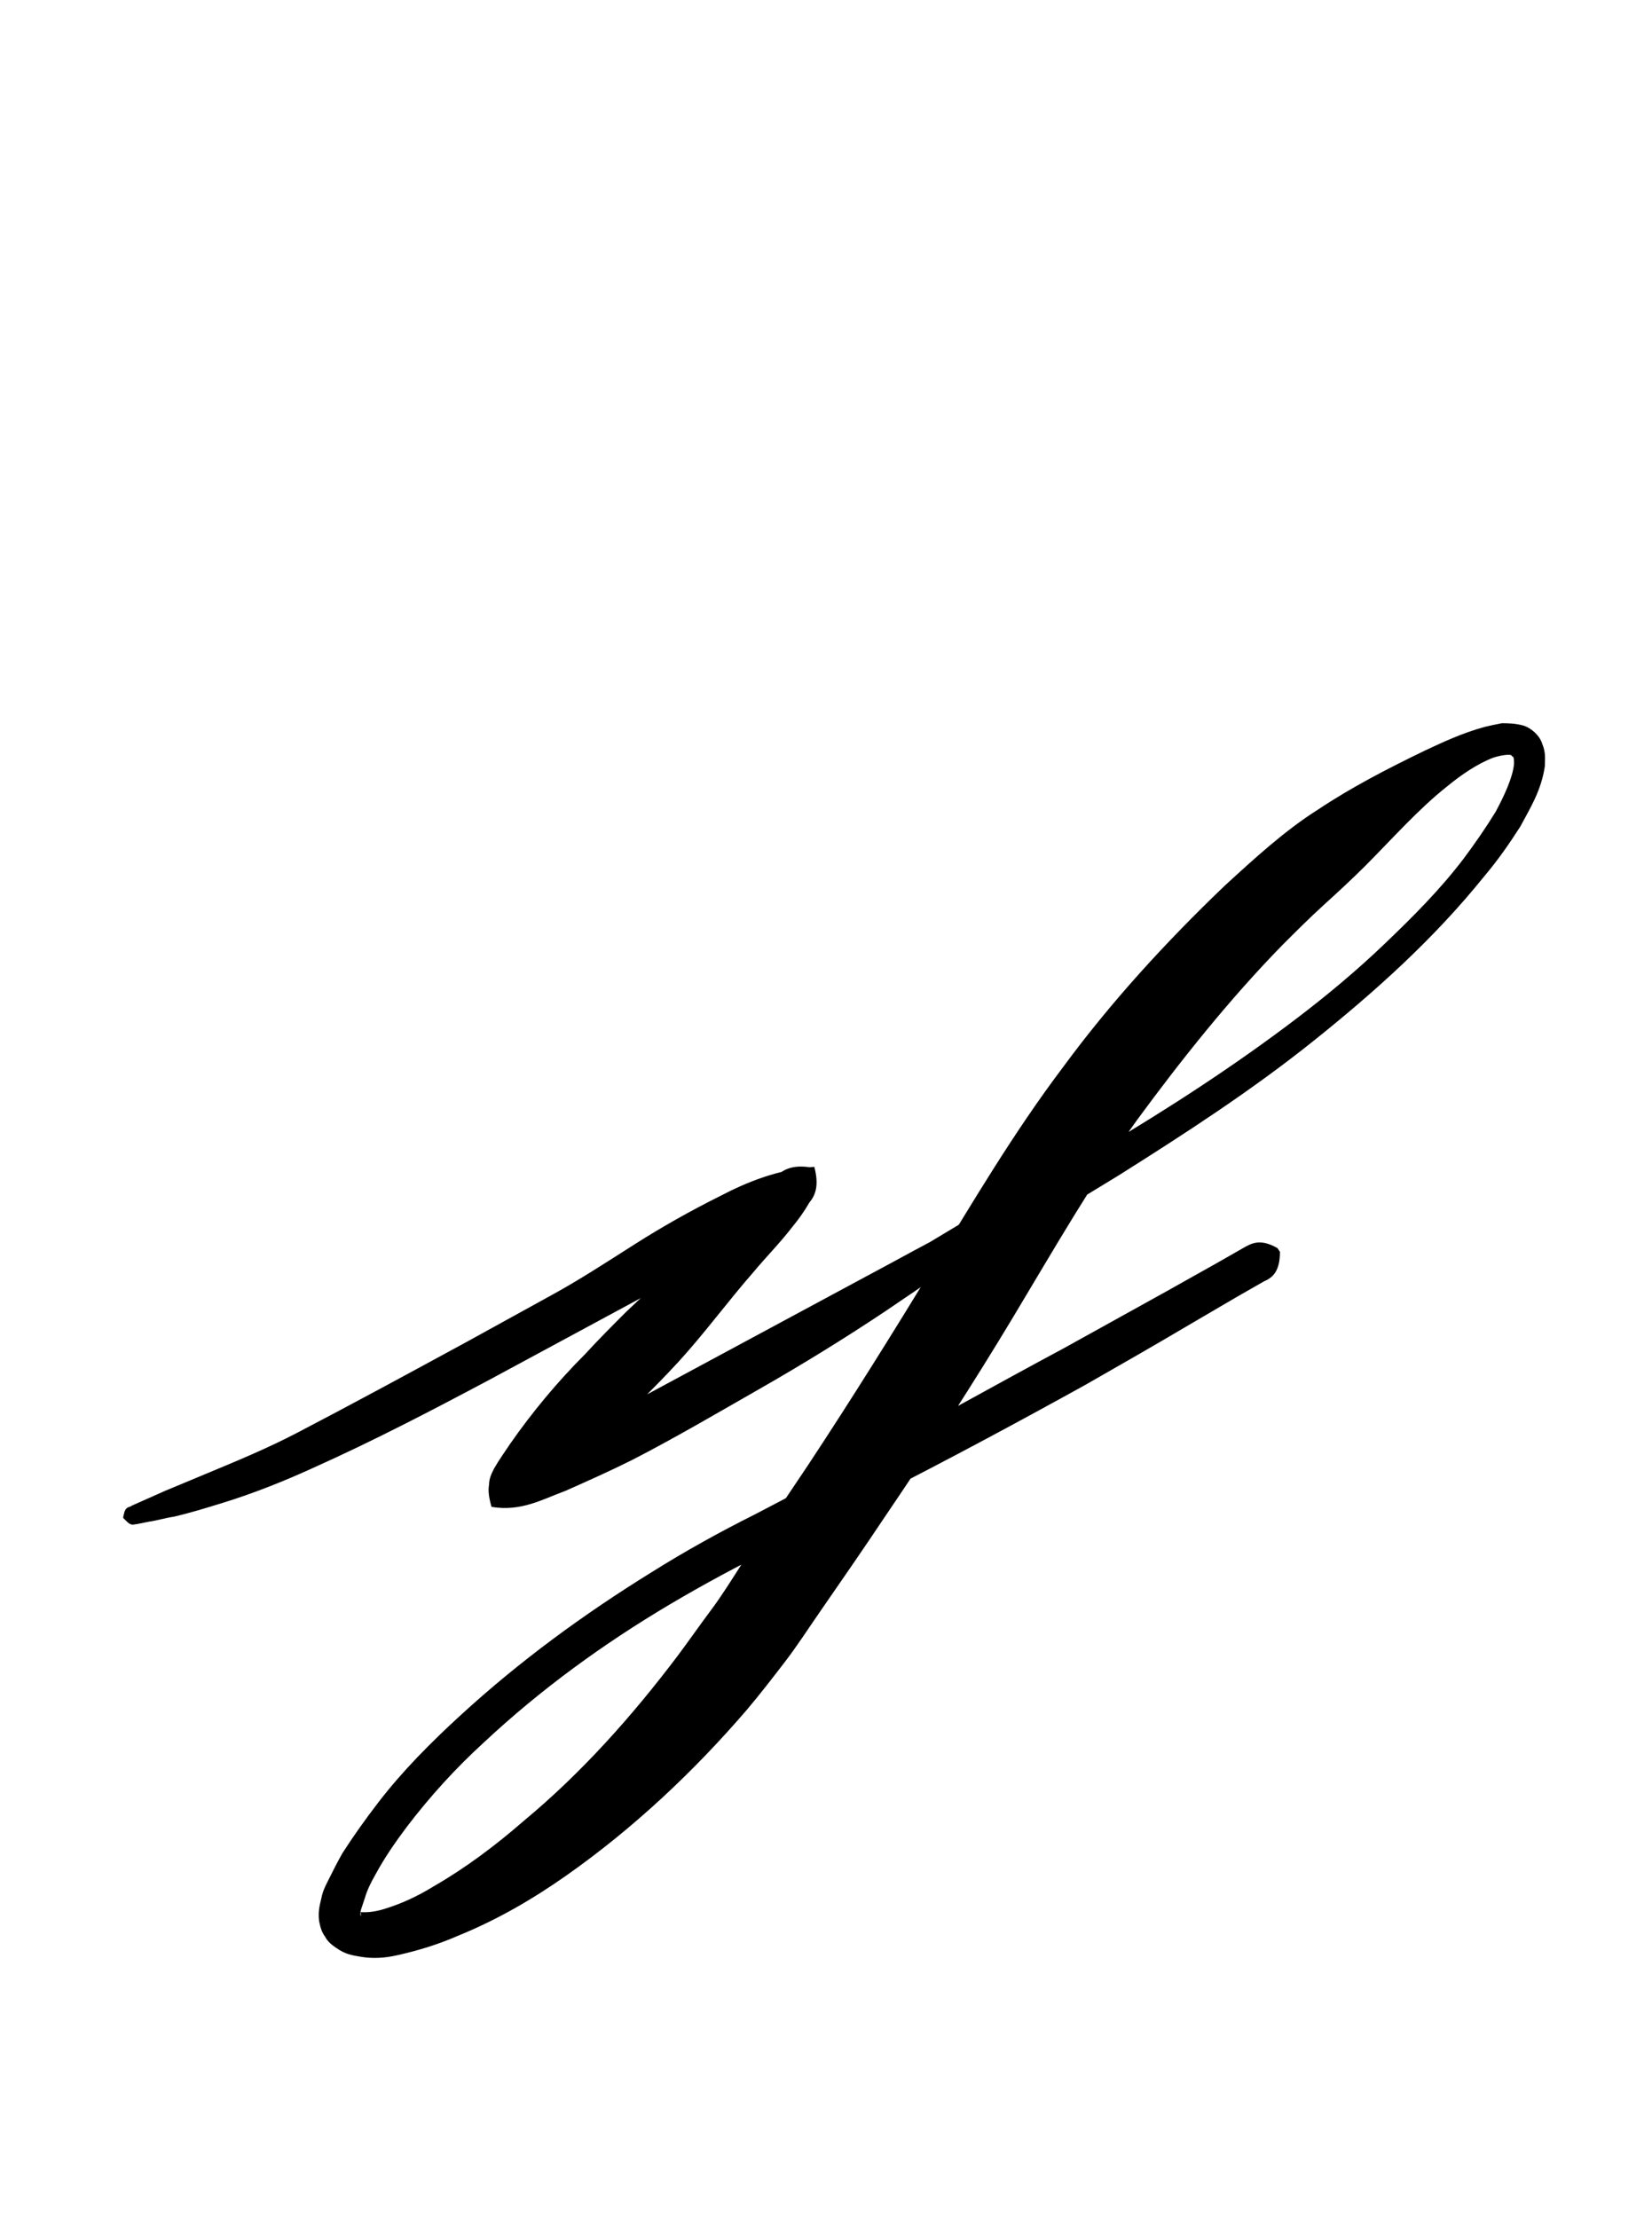 <?xml version="1.0" encoding="utf-8"?>
<!-- Generator: Adobe Illustrator 22.1.0, SVG Export Plug-In . SVG Version: 6.00 Build 0)  -->
<svg version="1.1" xmlns="http://www.w3.org/2000/svg" xmlns:xlink="http://www.w3.org/1999/xlink" x="0px" y="0px"
	 viewBox="0 0 134.1 180" style="enable-background:new 0 0 134.1 180;" xml:space="preserve">
<style type="text/css">
	.st0{display:none;}
	.st1{display:inline;fill:#FF0000;}
	.st2{fill:none;}
</style>
<g id="bg" class="st0">
	<polygon class="st1" points="129.7,0 128.2,0 126.7,0 126.2,0 125.2,0 123.8,0 123.2,0 122.3,0 121.8,0 121.4,0 120.8,0 120.8,0 
		120.4,0 119.6,0 119.3,0 118.8,0 118.8,0 117.8,0 117.3,0 117.3,0 117.1,0 116.9,0 116.4,0 115.9,0 115.8,0 115.5,0 115.4,0 
		115.3,0 115.2,0 114.9,0 114.4,0 114.3,0 114,0 113.7,0 113.5,0 113.4,0 113,0 112.9,0 112.9,0 112.6,0 112.4,0 112.2,0 111.9,0 
		111.7,0 111.4,0 111.4,0 111.2,0 111.1,0 111,0 110.9,0 110.7,0 110.5,0 109.9,0 109.9,0 109.9,0 109.7,0 109.5,0 109.5,0 109.4,0 
		109.3,0 109.2,0 109.1,0 108.7,0 108.5,0 108.5,0 108.4,0 108.1,0 108.1,0 108,0 108,0 107.9,0 107.8,0 107.6,0 107.5,0 107.5,0 
		107.3,0 107,0 106.9,0 106.8,0 106.8,0 106.6,0 106.5,0 106.4,0 106.3,0 106.2,0 106.1,0 106.1,0 106,0 105.8,0 105.5,0 105.5,0 
		105.2,0 105.1,0 105,0 105,0 104.8,0 104.8,0 104.6,0 104.6,0 104.5,0 104.3,0 104.3,0 104.2,0 104.1,0 104,0 104,0 103.8,0 
		103.7,0 103.7,0 103.5,0 103.5,0 103.3,0 103.3,0 103.2,0 103.1,0 103,0 102.8,0 102.8,0 102.6,0 102.6,0 102.6,0 102.5,0 102.5,0 
		102.4,0 102.2,0 102.1,0 102.1,0 102,0 102,0 102,0 101.9,0 101.8,0 101.7,0 101.7,0 101.6,0 101.5,0 101.4,0 101.3,0 101.1,0 
		101,0 100.9,0 100.8,0 100.8,0 100.7,0 100.7,0 100.6,0 100.6,0 100.5,0 100.4,0 100.3,0 100.3,0 100.2,0 100.2,0 100.1,0 100.1,0 
		100,0 99.9,0 99.9,0 99.7,0 99.6,0 99.6,0 99.4,0 99.3,0 99.2,0 99,0 99,0 99,0 98.9,0 98.8,0 98.7,0 98.7,0 98.6,0 98.6,0 98.6,0 
		98.4,0 98.4,0 98.4,0 98.4,0 98.3,0 98.3,0 98.2,0 98.2,0 98.2,0 98.1,0 97.9,0 97.8,0 97.7,0 97.6,0 97.6,0 97.4,0 97.4,0 97.2,0 
		97.2,0 97.2,0 97.2,0 97.1,0 97.1,0 96.9,0 96.9,0 96.8,0 96.7,0 96.7,0 96.7,0 96.6,0 96.6,0 96.6,0 96.5,0 96.4,0 96.4,0 96.4,0 
		96.3,0 96.2,0 96.1,0 96.1,0 95.9,0 95.9,0 95.8,0 95.8,0 95.8,0 95.8,0 95.7,0 95.6,0 95.5,0 95.4,0 95.4,0 95.4,0 95.3,0 95.2,0 
		95.2,0 95.2,0 95.2,0 95.1,0 95,0 94.9,0 94.9,0 94.8,0 94.8,0 94.7,0 94.7,0 94.6,0 94.6,0 94.6,0 94.5,0 94.4,0 94.3,0 94.3,0 
		94.2,0 94.2,0 94.1,0 94.1,0 94,0 94,0 94,0 93.9,0 93.9,0 93.8,0 93.7,0 93.7,0 93.7,0 93.6,0 93.5,0 93.5,0 93.4,0 93.4,0 
		93.4,0 93.2,0 93.2,0 93.2,0 93.1,0 93.1,0 93,0 92.9,0 92.9,0 92.8,0 92.8,0 92.7,0 92.7,0 92.7,0 92.6,0 92.5,0 92.5,0 92.4,0 
		92.4,0 92.3,0 92.3,0 92.3,0 92.2,0 92.2,0 92.2,0 92,0 92,0 91.9,0 91.9,0 91.7,0 91.7,0 91.7,0 91.6,0 91.6,0 91.5,0 91.5,0 
		91.5,0 91.4,0 91.3,0 91.3,0 91.2,0 91.2,0 91.2,0 91.1,0 91,0 91,0 91,0 91,0 90.9,0 90.9,0 90.8,0 90.8,0 90.8,0 90.7,0 90.7,0 
		90.5,0 90.5,0 90.5,0 90.5,0 90.4,0 90.4,0 90.3,0 90.3,0 90.2,0 90.2,0 90,0 90,0 90,0 89.9,0 89.9,0 89.8,0 89.8,0 89.8,0 
		89.8,0 89.7,0 89.7,0 89.6,0 89.6,0 89.5,0 89.5,0 89.4,0 89.4,0 89.3,0 89.3,0 89.3,0 89.3,0 89.3,0 89.2,0 89.2,0 89.2,0 89.2,0 
		89.1,0 89,0 89,0 89,0 89,0 88.9,0 88.8,0 88.8,0 88.7,0 88.7,0 88.7,0 88.6,0 88.5,0 88.5,0 88.4,0 88.4,0 88.4,0 88.3,0 88.2,0 
		88.1,0 88.1,0 88.1,0 88,0 88,0 88,0 88,0 87.9,0 87.9,0 87.8,0 87.8,0 87.8,0 87.7,0 87.7,0 87.6,0 87.5,0 87.5,0 87.5,0 87.5,0 
		87.5,0 87.5,0 87.4,0 87.4,0 87.3,0 87.3,0 87.3,0 87.3,0 87.2,0 87.2,0 87.1,0 87.1,0 87,0 87,0 87,0 86.9,0 86.9,0 86.9,0 
		86.8,0 86.7,0 86.6,0 86.6,0 86.5,0 86.4,0 86.4,0 86.3,0 86.3,0 86.3,0 86.3,0 86.2,0 86.1,0 86.1,0 86.1,0 86,0 86,0 86,0 86,0 
		85.8,0 85.8,0 85.8,0 85.8,0 85.7,0 85.7,0 85.7,0 85.6,0 85.6,0 85.6,0 85.6,0 85.6,0 85.5,0 85.5,0 85.5,0 85.4,0 85.4,0 85.4,0 
		85.3,0 85.3,0 85.2,0 85.1,0 85.1,0 85.1,0 85,0 85,0 85,0 84.9,0 84.9,0 84.9,0 84.9,0 84.8,0 84.8,0 84.6,0 84.6,0 84.5,0 
		84.5,0 84.5,0 84.5,0 84.4,0 84.3,0 84.3,0 84.3,0 84.3,0 84.3,0 84.2,0 84.1,0 84.1,0 84.1,0 84,0 84,0 83.9,0 83.9,0 83.9,0 
		83.9,0 83.8,0 83.8,0 83.8,0 83.8,0 83.7,0 83.7,0 83.7,0 83.7,0 83.6,0 83.6,0 83.6,0 83.5,0 83.5,0 83.5,0 83.4,0 83.3,0 83.3,0 
		83.3,0 83.2,0 83.1,0 83.1,0 83.1,0 83.1,0 83.1,0 83.1,0 83,0 83,0 82.9,0 82.9,0 82.8,0 82.8,0 82.8,0 82.7,0 82.7,0 82.6,0 
		82.6,0 82.6,0 82.6,0 82.5,0 82.5,0 82.5,0 82.4,0 82.4,0 82.4,0 82.3,0 82.2,0 82.2,0 82.2,0 82.1,0 82.1,0 82,0 82,0 82,0 82,0 
		81.9,0 81.9,0 81.9,0 81.9,0 81.9,0 81.8,0 81.8,0 81.8,0 81.7,0 81.6,0 81.6,0 81.6,0 81.6,0 81.5,0 81.5,0 81.5,0 81.4,0 81.4,0 
		81.4,0 81.4,0 81.3,0 81.3,0 81.3,0 81.2,0 81.2,0 81.2,0 81.1,0 81.1,0 81.1,0 81.1,0 81,0 81,0 80.9,0 80.9,0 80.8,0 80.8,0 
		80.7,0 80.7,0 80.6,0 80.6,0 80.6,0 80.6,0 80.5,0 80.5,0 80.4,0 80.4,0 80.4,0 80.3,0 80.3,0 80.2,0 80.2,0 80.2,0 80.1,0 80.1,0 
		80.1,0 80.1,0 80.1,0 80,0 80,0 79.9,0 79.9,0 79.9,0 79.9,0 79.8,0 79.8,0 79.7,0 79.7,0 79.7,0 79.6,0 79.6,0 79.6,0 79.6,0 
		79.6,0 79.5,0 79.5,0 79.5,0 79.5,0 79.4,0 79.4,0 79.4,0 79.4,0 79.3,0 79.2,0 79.2,0 79.2,0 79.1,0 79.1,0 79,0 79,0 79,0 
		78.9,0 78.9,0 78.9,0 78.7,0 78.7,0 78.7,0 78.7,0 78.6,0 78.6,0 78.6,0 78.6,0 78.5,0 78.4,0 78.4,0 78.4,0 78.4,0 78.4,0 78.3,0 
		78.3,0 78.3,0 78.2,0 78.2,0 78.2,0 78.2,0 78.2,0 78.1,0 78.1,0 78.1,0 78.1,0 78,0 77.9,0 77.9,0 77.9,0 77.9,0 77.8,0 77.8,0 
		77.8,0 77.7,0 77.7,0 77.7,0 77.7,0 77.7,0 77.6,0 77.6,0 77.6,0 77.5,0 77.5,0 77.5,0 77.5,0 77.4,0 77.2,0 77.2,0 77.2,0 77.2,0 
		77.1,0 77.1,0 77.1,0 77.1,0 77,0 77,0 77,0 76.9,0 76.9,0 76.9,0 76.9,0 76.8,0 76.8,0 76.7,0 76.7,0 76.7,0 76.6,0 76.6,0 
		76.6,0 76.6,0 76.6,0 76.5,0 76.5,0 76.5,0 76.4,0 76.4,0 76.4,0 76.4,0 76.4,0 76.4,0 76.3,0 76.3,0 76.3,0 76.2,0 76.2,0 76.2,0 
		76.1,0 76.1,0 76.1,0 76.1,0 76,0 76,0 76,0 75.9,0 75.9,0 75.9,0 75.9,0 75.8,0 75.8,0 75.8,0 75.7,0 75.7,0 75.7,0 75.6,0 
		75.6,0 75.5,0 75.4,0 75.4,0 75.4,0 75.3,0 75.3,0 75.3,0 75.2,0 75.2,0 75.2,0 75.2,0 75.2,0 75.1,0 75.1,0 75.1,0 75,0 75,0 
		75,0 74.9,0 74.9,0 74.9,0 74.8,0 74.8,0 74.8,0 74.7,0 74.7,0 74.7,0 74.7,0 74.7,0 74.6,0 74.6,0 74.6,0 74.6,0 74.5,0 74.5,0 
		74.5,0 74.4,0 74.4,0 74.4,0 74.3,0 74.3,0 74.3,0 74.2,0 74.2,0 74.2,0 74.2,0 74.1,0 74.1,0 74.1,0 74.1,0 74,0 74,0 74,0 
		73.9,0 73.9,0 73.8,0 73.7,0 73.7,0 73.7,0 73.7,0 73.7,0 73.6,0 73.6,0 73.6,0 73.5,0 73.5,0 73.5,0 73.4,0 73.4,0 73.4,0 73.4,0 
		73.3,0 73.3,0 73.3,0 73.2,0 73.2,0 73.1,0 73.1,0 73.1,0 73,0 73,0 73,0 73,0 73,0 72.9,0 72.8,0 72.8,0 72.8,0 72.8,0 72.8,0 
		72.7,0 72.7,0 72.7,0 72.7,0 72.6,0 72.6,0 72.6,0 72.6,0 72.5,0 72.5,0 72.5,0 72.4,0 72.4,0 72.3,0 72.3,0 72.3,0 72.2,0 72.2,0 
		72.2,0 72.2,0 72.2,0 72.2,0 72.1,0 72.1,0 72.1,0 72,0 72,0 72,0 71.9,0 71.8,0 71.8,0 71.8,0 71.8,0 71.7,0 71.7,0 71.7,0 
		71.6,0 71.6,0 71.6,0 71.6,0 71.6,0 71.6,0 71.5,0 71.5,0 71.5,0 71.4,0 71.3,0 71.3,0 71.3,0 71.3,0 71.2,0 71.2,0 71.2,0 71.1,0 
		71.1,0 71.1,0 71,0 71,0 71,0 71,0 71,0 71,0 70.9,0 70.9,0 70.8,0 70.8,0 70.8,0 70.8,0 70.7,0 70.7,0 70.7,0 70.7,0 70.6,0 
		70.5,0 70.5,0 70.5,0 70.5,0 70.5,0 70.5,0 70.4,0 70.4,0 70.4,0 70.4,0 70.3,0 70.3,0 70.3,0 70.3,0 70.3,0 70.2,0 70.2,0 70.2,0 
		70.2,0 70.1,0 70.1,0 70,0 70,0 69.9,0 69.9,0 69.9,0 69.9,0 69.8,0 69.8,0 69.8,0 69.8,0 69.8,0 69.7,0 69.7,0 69.7,0 69.6,0 
		69.6,0 69.5,0 69.5,0 69.4,0 69.4,0 69.4,0 69.3,0 69.3,0 69.3,0 69.2,0 69.2,0 69.2,0 69.2,0 69.2,0 69.2,0 69.1,0 69.1,0 69,0 
		69,0 69,0 69,0 69,0 68.9,0 68.9,0 68.9,0 68.8,0 68.8,0 68.8,0 68.8,0 68.7,0 68.7,0 68.7,0 68.7,0 68.6,0 68.6,0 68.6,0 68.6,0 
		68.6,0 68.5,0 68.5,0 68.5,0 68.4,0 68.4,0 68.4,0 68.4,0 68.3,0 68.3,0 68.3,0 68.2,0 68.2,0 68.2,0 68.1,0 68.1,0 68.1,0 68,0 
		68,0 67.9,0 67.9,0 67.8,0 67.8,0 67.8,0 67.8,0 67.8,0 67.7,0 67.7,0 67.6,0 67.6,0 67.5,0 67.5,0 67.5,0 67.5,0 67.4,0 67.4,0 
		67.4,0 67.4,0 67.3,0 67.3,0 67.3,0 67.3,0 67.2,0 67.2,0 67.2,0 67.2,0 67.1,0 67.1,0 67.1,0 67,0 67,0 67,0 67,0 66.9,0 66.9,0 
		66.9,0 66.9,0 66.9,0 66.8,0 66.8,0 66.8,0 66.8,0 66.7,0 66.7,0 66.7,0 66.7,0 66.6,0 66.6,0 66.6,0 66.6,0 66.4,0 66.4,0 66.3,0 
		66.3,0 66.3,0 66.3,0 66.3,0 66.2,0 66.2,0 66.1,0 66.1,0 66.1,0 66,0 66,0 66,0 65.9,0 65.9,0 65.9,0 65.9,0 65.8,0 65.7,0 
		65.7,0 65.7,0 65.7,0 65.6,0 65.6,0 65.6,0 65.6,0 65.6,0 65.6,0 65.5,0 65.5,0 65.5,0 65.4,0 65.4,0 65.4,0 65.4,0 65.4,0 65.3,0 
		65.3,0 65.3,0 65.2,0 65.2,0 65.2,0 65.1,0 65.1,0 65.1,0 65.1,0 65.1,0 65,0 65,0 64.9,0 64.9,0 64.9,0 64.9,0 64.9,0 64.8,0 
		64.8,0 64.8,0 64.8,0 64.7,0 64.7,0 64.6,0 64.6,0 64.5,0 64.5,0 64.4,0 64.4,0 64.4,0 64.4,0 64.3,0 64.3,0 64.3,0 64.3,0 64.2,0 
		64.2,0 64.2,0 64.2,0 64.1,0 64.1,0 64.1,0 64,0 63.9,0 63.9,0 63.9,0 63.9,0 63.9,0 63.8,0 63.8,0 63.8,0 63.8,0 63.8,0 63.7,0 
		63.7,0 63.7,0 63.6,0 63.6,0 63.6,0 63.6,0 63.6,0 63.6,0 63.5,0 63.4,0 63.4,0 63.4,0 63.4,0 63.4,0 63.3,0 63.3,0 63.3,0 63.3,0 
		63.2,0 63.2,0 63.2,0 63.1,0 63.1,0 63.1,0 63.1,0 63.1,0 63,0 63,0 62.9,0 62.9,0 62.9,0 62.8,0 62.8,0 62.8,0 62.8,0 62.7,0 
		62.7,0 62.6,0 62.6,0 62.6,0 62.5,0 62.5,0 62.5,0 62.5,0 62.5,0 62.4,0 62.4,0 62.4,0 62.4,0 62.4,0 62.4,0 62.3,0 62.2,0 62.2,0 
		62.1,0 62.1,0 62.1,0 62.1,0 62,0 61.9,0 61.9,0 61.9,0 61.9,0 61.9,0 61.9,0 61.9,0 61.8,0 61.8,0 61.7,0 61.7,0 61.6,0 61.6,0 
		61.6,0 61.6,0 61.5,0 61.5,0 61.5,0 61.4,0 61.4,0 61.4,0 61.4,0 61.4,0 61.3,0 61.3,0 61.3,0 61.3,0 61.3,0 61.2,0 61.2,0 61.1,0 
		61.1,0 61.1,0 61,0 61,0 61,0 60.9,0 60.9,0 60.9,0 60.8,0 60.8,0 60.8,0 60.7,0 60.7,0 60.7,0 60.7,0 60.7,0 60.6,0 60.6,0 
		60.5,0 60.5,0 60.4,0 60.4,0 60.4,0 60.4,0 60.4,0 60.3,0 60.2,0 60.2,0 60.1,0 60.1,0 60.1,0 60.1,0 60,0 60,0 60,0 60,0 60,0 
		59.9,0 59.9,0 59.8,0 59.8,0 59.8,0 59.8,0 59.7,0 59.7,0 59.6,0 59.6,0 59.6,0 59.6,0 59.5,0 59.5,0 59.5,0 59.5,0 59.5,0 59.4,0 
		59.4,0 59.4,0 59.4,0 59.3,0 59.3,0 59.3,0 59.2,0 59.2,0 59.2,0 59.2,0 59.1,0 59,0 59,0 59,0 59,0 58.9,0 58.9,0 58.9,0 58.9,0 
		58.9,0 58.8,0 58.8,0 58.7,0 58.7,0 58.7,0 58.6,0 58.5,0 58.5,0 58.5,0 58.4,0 58.4,0 58.3,0 58.3,0 58.3,0 58.2,0 58.2,0 58.2,0 
		58.2,0 58.1,0 58.1,0 58.1,0 58.1,0 58,0 58,0 58,0 58,0 57.9,0 57.9,0 57.9,0 57.9,0 57.8,0 57.8,0 57.7,0 57.7,0 57.7,0 57.7,0 
		57.7,0 57.6,0 57.6,0 57.6,0 57.5,0 57.5,0 57.5,0 57.5,0 57.5,0 57.5,0 57.4,0 57.4,0 57.3,0 57.3,0 57.3,0 57.2,0 57.2,0 57.2,0 
		57.1,0 57.1,0 57.1,0 57.1,0 57,0 57,0 57,0 57,0 56.9,0 56.9,0 56.9,0 56.8,0 56.7,0 56.6,0 56.6,0 56.6,0 56.6,0 56.5,0 56.5,0 
		56.5,0 56.4,0 56.4,0 56.4,0 56.4,0 56.3,0 56.3,0 56.3,0 56.2,0 56.2,0 56.2,0 56.2,0 56.2,0 56.1,0 56,0 56,0 56,0 56,0 56,0 
		56,0 55.9,0 55.9,0 55.9,0 55.8,0 55.8,0 55.8,0 55.7,0 55.7,0 55.7,0 55.7,0 55.6,0 55.5,0 55.5,0 55.5,0 55.5,0 55.5,0 55.4,0 
		55.4,0 55.4,0 55.3,0 55.3,0 55.3,0 55.2,0 55.1,0 55.1,0 55,0 55,0 55,0 55,0 54.9,0 54.8,0 54.8,0 54.7,0 54.7,0 54.7,0 54.7,0 
		54.7,0 54.6,0 54.6,0 54.5,0 54.5,0 54.5,0 54.5,0 54.5,0 54.5,0 54.5,0 54.4,0 54.3,0 54.3,0 54.2,0 54.2,0 54.2,0 54.2,0 54.1,0 
		54.1,0 54.1,0 54,0 54,0 54,0 54,0 53.9,0 53.9,0 53.9,0 53.9,0 53.8,0 53.8,0 53.7,0 53.7,0 53.6,0 53.6,0 53.6,0 53.5,0 53.5,0 
		53.5,0 53.4,0 53.4,0 53.3,0 53.3,0 53.3,0 53.3,0 53.2,0 53.1,0 53,0 53,0 53,0 53,0 53,0 52.9,0 52.9,0 52.8,0 52.8,0 52.8,0 
		52.8,0 52.7,0 52.7,0 52.7,0 52.7,0 52.6,0 52.6,0 52.6,0 52.6,0 52.5,0 52.5,0 52.4,0 52.3,0 52.3,0 52.3,0 52.2,0 52.2,0 52.2,0 
		52.2,0 52.2,0 52.1,0 52.1,0 52.1,0 52.1,0 52,0 52,0 52,0 51.9,0 51.9,0 51.8,0 51.8,0 51.7,0 51.7,0 51.6,0 51.6,0 51.6,0 
		51.6,0 51.5,0 51.5,0 51.5,0 51.5,0 51.4,0 51.3,0 51.3,0 51.3,0 51.2,0 51.2,0 51.1,0 51.1,0 51.1,0 51,0 51,0 51,0 51,0 51,0 
		50.9,0 50.8,0 50.8,0 50.8,0 50.7,0 50.7,0 50.6,0 50.6,0 50.6,0 50.5,0 50.5,0 50.5,0 50.4,0 50.4,0 50.4,0 50.3,0 50.3,0 50.3,0 
		50.3,0 50.2,0 50.2,0 50.2,0 50.2,0 50.1,0 50.1,0 50.1,0 50,0 50,0 49.9,0 49.9,0 49.8,0 49.8,0 49.8,0 49.8,0 49.7,0 49.7,0 
		49.7,0 49.6,0 49.6,0 49.5,0 49.5,0 49.4,0 49.3,0 49.3,0 49.3,0 49.2,0 49.2,0 49.1,0 49.1,0 49.1,0 49.1,0 49,0 49,0 48.9,0 
		48.8,0 48.8,0 48.8,0 48.8,0 48.7,0 48.7,0 48.6,0 48.6,0 48.6,0 48.6,0 48.5,0 48.5,0 48.5,0 48.5,0 48.4,0 48.4,0 48.3,0 48.3,0 
		48.3,0 48.3,0 48.1,0 48.1,0 48.1,0 48.1,0 48,0 48,0 48,0 47.9,0 47.9,0 47.8,0 47.8,0 47.8,0 47.7,0 47.7,0 47.6,0 47.5,0 
		47.5,0 47.4,0 47.4,0 47.3,0 47.3,0 47.2,0 47.2,0 47.1,0 47.1,0 47,0 47,0 46.9,0 46.9,0 46.8,0 46.8,0 46.8,0 46.8,0 46.8,0 
		46.7,0 46.7,0 46.6,0 46.6,0 46.6,0 46.6,0 46.6,0 46.5,0 46.5,0 46.4,0 46.4,0 46.3,0 46.3,0 46.2,0 46.2,0 46.2,0 46.1,0 46.1,0 
		46.1,0 46,0 46,0 46,0 45.9,0 45.9,0 45.8,0 45.7,0 45.7,0 45.6,0 45.6,0 45.5,0 45.4,0 45.4,0 45.4,0 45.4,0 45.3,0 45.3,0 
		45.2,0 45.2,0 45.1,0 45.1,0 45,0 44.9,0 44.9,0 44.9,0 44.9,0 44.8,0 44.8,0 44.8,0 44.8,0 44.8,0 44.7,0 44.7,0 44.6,0 44.6,0 
		44.6,0 44.5,0 44.4,0 44.4,0 44.4,0 44.3,0 44.3,0 44.3,0 44.2,0 44.2,0 44.2,0 44.1,0 44.1,0 43.9,0 43.9,0 43.8,0 43.8,0 43.7,0 
		43.7,0 43.6,0 43.6,0 43.6,0 43.6,0 43.4,0 43.4,0 43.4,0 43.3,0 43.3,0 43.3,0 43.2,0 43.2,0 43.2,0 43.2,0 43.1,0 43,0 43,0 
		42.9,0 42.9,0 42.8,0 42.8,0 42.8,0 42.7,0 42.7,0 42.6,0 42.6,0 42.5,0 42.4,0 42.4,0 42.4,0 42.3,0 42.2,0 42.1,0 42.1,0 42,0 
		41.9,0 41.9,0 41.9,0 41.8,0 41.8,0 41.7,0 41.7,0 41.6,0 41.6,0 41.5,0 41.4,0 41.4,0 41.4,0 41.3,0 41.3,0 41.3,0 41.2,0 41.2,0 
		41.1,0 41,0 41,0 40.9,0 40.9,0 40.7,0 40.7,0 40.7,0 40.6,0 40.6,0 40.5,0 40.5,0 40.4,0 40.4,0 40.3,0 40.3,0 40.2,0 40.1,0 
		40.1,0 40.1,0 40,0 40,0 40,0 39.9,0 39.9,0 39.8,0 39.7,0 39.6,0 39.5,0 39.5,0 39.5,0 39.4,0 39.4,0 39.4,0 39.3,0 39.2,0 
		39.2,0 39.1,0 39,0 38.9,0 38.9,0 38.9,0 38.9,0 38.8,0 38.8,0 38.7,0 38.7,0 38.6,0 38.5,0 38.4,0 38.3,0 38.3,0 38.3,0 38.3,0 
		38.2,0 38.2,0 38,0 38,0 37.9,0 37.8,0 37.7,0 37.7,0 37.7,0 37.6,0 37.6,0 37.5,0 37.5,0 37.4,0 37.4,0 37.4,0 37.3,0 37.2,0 
		37.2,0 37.1,0 37,0 37,0 37,0 36.9,0 36.9,0 36.8,0 36.8,0 36.5,0 36.5,0 36.5,0 36.3,0 36.2,0 36,0 36,0 35.9,0 35.9,0 35.9,0 
		35.8,0 35.8,0 35.8,0 35.7,0 35.7,0 35.6,0 35.5,0 35.5,0 35.4,0 35.4,0 35.3,0 35.2,0 35.2,0 35.1,0 35.1,0 35,0 34.8,0 34.7,0 
		34.5,0 34.5,0 34.4,0 34.2,0 34.2,0 34.1,0 34,0 34,0 34,0 33.9,0 33.9,0 33.9,0 33.8,0 33.6,0 33.6,0 33.5,0 33.5,0 33.4,0 
		33.3,0 33.3,0 33.2,0 33.1,0 33,0 32.9,0 32.7,0 32.6,0 32.5,0 32.5,0 32.4,0 32.3,0 32.3,0 32.1,0 32.1,0 32.1,0 32,0 32,0 
		31.9,0 31.7,0 31.7,0 31.6,0 31.5,0 31.5,0 31.5,0 31.3,0 31.3,0 31.1,0 31,0 30.9,0 30.9,0 30.8,0 30.6,0 30.6,0 30.5,0 30.4,0 
		30.4,0 30.1,0 30.1,0 30,0 29.9,0 29.8,0 29.8,0 29.7,0 29.6,0 29.5,0 29.4,0 29.3,0 29.1,0 29.1,0 29.1,0 28.9,0 28.6,0 28.6,0 
		28.3,0 28.1,0 28,0 28,0 27.9,0 27.8,0 27.7,0 27.7,0 27.6,0 27.4,0 27.3,0 27.2,0 27.1,0 26.8,0 26.6,0 26.6,0 26.5,0 26.4,0 
		26.2,0 26.2,0 26.1,0 26,0 26,0 25.7,0 25.6,0 25.6,0 25.5,0 25,0 24.9,0 24.8,0 24.7,0 24.6,0 24.6,0 24.5,0 24.3,0 24.2,0 
		24.2,0 23.7,0 23.5,0 23.2,0 23.2,0 23.1,0 23,0 22.7,0 22.7,0 22.4,0 22.2,0 21.9,0 21.7,0 21.5,0 21.2,0 21.2,0 21.2,0 20.7,0 
		20.6,0 20.4,0 20.2,0 19.8,0 19.7,0 19.2,0 19,0 18.8,0 18.7,0 18.6,0 18.3,0 18.2,0 17.7,0 17.2,0 17.1,0 16.8,0 16.8,0 16.3,0 
		15.3,0 15.3,0 14.8,0 14.5,0 13.8,0 13.3,0 13.3,0 12.8,0 12.3,0 11.8,0 10.9,0 10.3,0 8.9,0 7.9,0 7.4,0 5.9,0 4.4,0 0,0 0,180 
		4.4,180 5.9,180 7.4,180 7.9,180 8.9,180 10.3,180 10.9,180 11.8,180 12.3,180 12.8,180 13.3,180 13.3,180 13.8,180 14.5,180 
		14.8,180 15.3,180 15.3,180 16.3,180 16.8,180 16.8,180 17.1,180 17.2,180 17.7,180 18.2,180 18.3,180 18.6,180 18.7,180 18.8,180 
		19,180 19.2,180 19.7,180 19.8,180 20.2,180 20.4,180 20.6,180 20.7,180 21.2,180 21.2,180 21.2,180 21.5,180 21.7,180 21.9,180 
		22.2,180 22.4,180 22.7,180 22.7,180 23,180 23.1,180 23.2,180 23.2,180 23.5,180 23.7,180 24.2,180 24.2,180 24.3,180 24.5,180 
		24.6,180 24.6,180 24.7,180 24.8,180 24.9,180 25,180 25.5,180 25.6,180 25.6,180 25.7,180 26,180 26,180 26.1,180 26.2,180 
		26.2,180 26.4,180 26.5,180 26.6,180 26.6,180 26.8,180 27.1,180 27.2,180 27.3,180 27.4,180 27.6,180 27.7,180 27.7,180 27.8,180 
		27.9,180 28,180 28,180 28.1,180 28.3,180 28.6,180 28.6,180 28.9,180 29.1,180 29.1,180 29.1,180 29.3,180 29.4,180 29.5,180 
		29.6,180 29.7,180 29.8,180 29.8,180 29.9,180 30,180 30.1,180 30.1,180 30.4,180 30.4,180 30.5,180 30.6,180 30.6,180 30.8,180 
		30.9,180 30.9,180 31,180 31.1,180 31.3,180 31.3,180 31.5,180 31.5,180 31.5,180 31.6,180 31.7,180 31.7,180 31.9,180 32,180 
		32,180 32.1,180 32.1,180 32.1,180 32.3,180 32.3,180 32.4,180 32.5,180 32.5,180 32.6,180 32.7,180 32.9,180 33,180 33.1,180 
		33.2,180 33.3,180 33.3,180 33.4,180 33.5,180 33.5,180 33.6,180 33.6,180 33.8,180 33.9,180 33.9,180 33.9,180 34,180 34,180 
		34,180 34.1,180 34.2,180 34.2,180 34.4,180 34.5,180 34.5,180 34.7,180 34.8,180 35,180 35.1,180 35.1,180 35.2,180 35.2,180 
		35.3,180 35.4,180 35.4,180 35.5,180 35.5,180 35.6,180 35.7,180 35.7,180 35.8,180 35.8,180 35.8,180 35.9,180 35.9,180 35.9,180 
		36,180 36,180 36.2,180 36.3,180 36.5,180 36.5,180 36.5,180 36.8,180 36.8,180 36.9,180 36.9,180 37,180 37,180 37,180 37.1,180 
		37.2,180 37.2,180 37.3,180 37.4,180 37.4,180 37.4,180 37.5,180 37.5,180 37.6,180 37.6,180 37.7,180 37.7,180 37.7,180 37.8,180 
		37.9,180 38,180 38,180 38.2,180 38.2,180 38.3,180 38.3,180 38.3,180 38.3,180 38.4,180 38.5,180 38.6,180 38.7,180 38.7,180 
		38.8,180 38.8,180 38.9,180 38.9,180 38.9,180 38.9,180 39,180 39.1,180 39.2,180 39.2,180 39.3,180 39.4,180 39.4,180 39.4,180 
		39.5,180 39.5,180 39.5,180 39.6,180 39.7,180 39.8,180 39.9,180 39.9,180 40,180 40,180 40,180 40.1,180 40.1,180 40.1,180 
		40.2,180 40.3,180 40.3,180 40.4,180 40.4,180 40.5,180 40.5,180 40.6,180 40.6,180 40.7,180 40.7,180 40.7,180 40.9,180 40.9,180 
		41,180 41,180 41.1,180 41.2,180 41.2,180 41.3,180 41.3,180 41.3,180 41.4,180 41.4,180 41.4,180 41.5,180 41.6,180 41.6,180 
		41.7,180 41.7,180 41.8,180 41.8,180 41.9,180 41.9,180 41.9,180 42,180 42.1,180 42.1,180 42.2,180 42.3,180 42.4,180 42.4,180 
		42.4,180 42.5,180 42.6,180 42.6,180 42.7,180 42.7,180 42.8,180 42.8,180 42.8,180 42.9,180 42.9,180 43,180 43,180 43.1,180 
		43.2,180 43.2,180 43.2,180 43.2,180 43.3,180 43.3,180 43.3,180 43.4,180 43.4,180 43.4,180 43.6,180 43.6,180 43.6,180 43.6,180 
		43.7,180 43.7,180 43.8,180 43.8,180 43.9,180 43.9,180 44.1,180 44.1,180 44.2,180 44.2,180 44.2,180 44.3,180 44.3,180 44.3,180 
		44.4,180 44.4,180 44.4,180 44.5,180 44.6,180 44.6,180 44.6,180 44.7,180 44.7,180 44.8,180 44.8,180 44.8,180 44.8,180 44.8,180 
		44.9,180 44.9,180 44.9,180 44.9,180 45,180 45.1,180 45.1,180 45.2,180 45.2,180 45.3,180 45.3,180 45.4,180 45.4,180 45.4,180 
		45.4,180 45.5,180 45.6,180 45.6,180 45.7,180 45.7,180 45.8,180 45.9,180 45.9,180 46,180 46,180 46,180 46.1,180 46.1,180 
		46.1,180 46.2,180 46.2,180 46.2,180 46.3,180 46.3,180 46.4,180 46.4,180 46.5,180 46.5,180 46.6,180 46.6,180 46.6,180 46.6,180 
		46.6,180 46.7,180 46.7,180 46.8,180 46.8,180 46.8,180 46.8,180 46.8,180 46.9,180 46.9,180 47,180 47,180 47.1,180 47.1,180 
		47.2,180 47.2,180 47.3,180 47.3,180 47.4,180 47.4,180 47.5,180 47.5,180 47.6,180 47.7,180 47.7,180 47.8,180 47.8,180 47.8,180 
		47.9,180 47.9,180 48,180 48,180 48,180 48.1,180 48.1,180 48.1,180 48.1,180 48.3,180 48.3,180 48.3,180 48.3,180 48.4,180 
		48.4,180 48.5,180 48.5,180 48.5,180 48.5,180 48.6,180 48.6,180 48.6,180 48.6,180 48.7,180 48.7,180 48.8,180 48.8,180 48.8,180 
		48.8,180 48.9,180 49,180 49,180 49.1,180 49.1,180 49.1,180 49.1,180 49.2,180 49.2,180 49.3,180 49.3,180 49.3,180 49.4,180 
		49.5,180 49.5,180 49.6,180 49.6,180 49.7,180 49.7,180 49.7,180 49.8,180 49.8,180 49.8,180 49.8,180 49.9,180 49.9,180 50,180 
		50,180 50.1,180 50.1,180 50.1,180 50.2,180 50.2,180 50.2,180 50.2,180 50.3,180 50.3,180 50.3,180 50.3,180 50.4,180 50.4,180 
		50.4,180 50.5,180 50.5,180 50.5,180 50.6,180 50.6,180 50.6,180 50.7,180 50.7,180 50.8,180 50.8,180 50.8,180 50.9,180 51,180 
		51,180 51,180 51,180 51,180 51.1,180 51.1,180 51.1,180 51.2,180 51.2,180 51.3,180 51.3,180 51.3,180 51.4,180 51.5,180 
		51.5,180 51.5,180 51.5,180 51.6,180 51.6,180 51.6,180 51.6,180 51.7,180 51.7,180 51.8,180 51.8,180 51.9,180 51.9,180 52,180 
		52,180 52,180 52.1,180 52.1,180 52.1,180 52.1,180 52.2,180 52.2,180 52.2,180 52.2,180 52.2,180 52.3,180 52.3,180 52.3,180 
		52.4,180 52.5,180 52.5,180 52.6,180 52.6,180 52.6,180 52.6,180 52.7,180 52.7,180 52.7,180 52.7,180 52.8,180 52.8,180 52.8,180 
		52.8,180 52.9,180 52.9,180 53,180 53,180 53,180 53,180 53,180 53.1,180 53.2,180 53.3,180 53.3,180 53.3,180 53.3,180 53.4,180 
		53.4,180 53.5,180 53.5,180 53.5,180 53.6,180 53.6,180 53.6,180 53.7,180 53.7,180 53.8,180 53.8,180 53.9,180 53.9,180 53.9,180 
		53.9,180 54,180 54,180 54,180 54,180 54.1,180 54.1,180 54.1,180 54.2,180 54.2,180 54.2,180 54.2,180 54.3,180 54.3,180 
		54.4,180 54.5,180 54.5,180 54.5,180 54.5,180 54.5,180 54.5,180 54.5,180 54.6,180 54.6,180 54.7,180 54.7,180 54.7,180 54.7,180 
		54.7,180 54.8,180 54.8,180 54.9,180 55,180 55,180 55,180 55,180 55.1,180 55.1,180 55.2,180 55.3,180 55.3,180 55.3,180 
		55.4,180 55.4,180 55.4,180 55.5,180 55.5,180 55.5,180 55.5,180 55.5,180 55.6,180 55.7,180 55.7,180 55.7,180 55.7,180 55.8,180 
		55.8,180 55.8,180 55.9,180 55.9,180 55.9,180 56,180 56,180 56,180 56,180 56,180 56,180 56.1,180 56.2,180 56.2,180 56.2,180 
		56.2,180 56.2,180 56.3,180 56.3,180 56.3,180 56.4,180 56.4,180 56.4,180 56.4,180 56.5,180 56.5,180 56.5,180 56.6,180 56.6,180 
		56.6,180 56.6,180 56.7,180 56.8,180 56.9,180 56.9,180 56.9,180 57,180 57,180 57,180 57,180 57.1,180 57.1,180 57.1,180 
		57.1,180 57.2,180 57.2,180 57.2,180 57.3,180 57.3,180 57.3,180 57.4,180 57.4,180 57.5,180 57.5,180 57.5,180 57.5,180 57.5,180 
		57.5,180 57.6,180 57.6,180 57.6,180 57.7,180 57.7,180 57.7,180 57.7,180 57.7,180 57.8,180 57.8,180 57.9,180 57.9,180 57.9,180 
		57.9,180 58,180 58,180 58,180 58,180 58.1,180 58.1,180 58.1,180 58.1,180 58.2,180 58.2,180 58.2,180 58.2,180 58.3,180 
		58.3,180 58.3,180 58.4,180 58.4,180 58.5,180 58.5,180 58.5,180 58.6,180 58.7,180 58.7,180 58.7,180 58.8,180 58.8,180 58.9,180 
		58.9,180 58.9,180 58.9,180 58.9,180 59,180 59,180 59,180 59,180 59.1,180 59.2,180 59.2,180 59.2,180 59.2,180 59.3,180 
		59.3,180 59.3,180 59.4,180 59.4,180 59.4,180 59.4,180 59.5,180 59.5,180 59.5,180 59.5,180 59.5,180 59.6,180 59.6,180 59.6,180 
		59.6,180 59.7,180 59.7,180 59.8,180 59.8,180 59.8,180 59.8,180 59.9,180 59.9,180 60,180 60,180 60,180 60,180 60,180 60.1,180 
		60.1,180 60.1,180 60.1,180 60.2,180 60.2,180 60.3,180 60.4,180 60.4,180 60.4,180 60.4,180 60.4,180 60.5,180 60.5,180 60.6,180 
		60.6,180 60.7,180 60.7,180 60.7,180 60.7,180 60.7,180 60.8,180 60.8,180 60.8,180 60.9,180 60.9,180 60.9,180 61,180 61,180 
		61,180 61.1,180 61.1,180 61.1,180 61.2,180 61.2,180 61.3,180 61.3,180 61.3,180 61.3,180 61.3,180 61.4,180 61.4,180 61.4,180 
		61.4,180 61.4,180 61.5,180 61.5,180 61.5,180 61.6,180 61.6,180 61.6,180 61.6,180 61.7,180 61.7,180 61.8,180 61.8,180 61.9,180 
		61.9,180 61.9,180 61.9,180 61.9,180 61.9,180 61.9,180 62,180 62.1,180 62.1,180 62.1,180 62.1,180 62.2,180 62.2,180 62.3,180 
		62.4,180 62.4,180 62.4,180 62.4,180 62.4,180 62.4,180 62.5,180 62.5,180 62.5,180 62.5,180 62.5,180 62.6,180 62.6,180 62.6,180 
		62.7,180 62.7,180 62.8,180 62.8,180 62.8,180 62.8,180 62.9,180 62.9,180 62.9,180 63,180 63,180 63.1,180 63.1,180 63.1,180 
		63.1,180 63.1,180 63.2,180 63.2,180 63.2,180 63.3,180 63.3,180 63.3,180 63.3,180 63.4,180 63.4,180 63.4,180 63.4,180 63.4,180 
		63.5,180 63.6,180 63.6,180 63.6,180 63.6,180 63.6,180 63.6,180 63.7,180 63.7,180 63.7,180 63.8,180 63.8,180 63.8,180 63.8,180 
		63.8,180 63.9,180 63.9,180 63.9,180 63.9,180 63.9,180 64,180 64.1,180 64.1,180 64.1,180 64.2,180 64.2,180 64.2,180 64.2,180 
		64.3,180 64.3,180 64.3,180 64.3,180 64.4,180 64.4,180 64.4,180 64.4,180 64.5,180 64.5,180 64.6,180 64.6,180 64.7,180 64.7,180 
		64.8,180 64.8,180 64.8,180 64.8,180 64.9,180 64.9,180 64.9,180 64.9,180 64.9,180 65,180 65,180 65.1,180 65.1,180 65.1,180 
		65.1,180 65.1,180 65.2,180 65.2,180 65.2,180 65.3,180 65.3,180 65.3,180 65.4,180 65.4,180 65.4,180 65.4,180 65.4,180 65.5,180 
		65.5,180 65.5,180 65.6,180 65.6,180 65.6,180 65.6,180 65.6,180 65.6,180 65.7,180 65.7,180 65.7,180 65.7,180 65.8,180 65.9,180 
		65.9,180 65.9,180 65.9,180 66,180 66,180 66,180 66.1,180 66.1,180 66.1,180 66.2,180 66.2,180 66.3,180 66.3,180 66.3,180 
		66.3,180 66.3,180 66.4,180 66.4,180 66.6,180 66.6,180 66.6,180 66.6,180 66.7,180 66.7,180 66.7,180 66.7,180 66.8,180 66.8,180 
		66.8,180 66.8,180 66.9,180 66.9,180 66.9,180 66.9,180 66.9,180 67,180 67,180 67,180 67,180 67.1,180 67.1,180 67.1,180 
		67.2,180 67.2,180 67.2,180 67.2,180 67.3,180 67.3,180 67.3,180 67.3,180 67.4,180 67.4,180 67.4,180 67.4,180 67.5,180 67.5,180 
		67.5,180 67.5,180 67.6,180 67.6,180 67.7,180 67.7,180 67.8,180 67.8,180 67.8,180 67.8,180 67.8,180 67.9,180 67.9,180 68,180 
		68,180 68.1,180 68.1,180 68.1,180 68.2,180 68.2,180 68.2,180 68.3,180 68.3,180 68.3,180 68.4,180 68.4,180 68.4,180 68.4,180 
		68.5,180 68.5,180 68.5,180 68.6,180 68.6,180 68.6,180 68.6,180 68.6,180 68.7,180 68.7,180 68.7,180 68.7,180 68.8,180 68.8,180 
		68.8,180 68.8,180 68.9,180 68.9,180 68.9,180 69,180 69,180 69,180 69,180 69,180 69.1,180 69.1,180 69.2,180 69.2,180 69.2,180 
		69.2,180 69.2,180 69.2,180 69.3,180 69.3,180 69.3,180 69.4,180 69.4,180 69.4,180 69.5,180 69.5,180 69.6,180 69.6,180 69.7,180 
		69.7,180 69.7,180 69.8,180 69.8,180 69.8,180 69.8,180 69.8,180 69.9,180 69.9,180 69.9,180 69.9,180 70,180 70,180 70.1,180 
		70.1,180 70.2,180 70.2,180 70.2,180 70.2,180 70.3,180 70.3,180 70.3,180 70.3,180 70.3,180 70.4,180 70.4,180 70.4,180 70.4,180 
		70.5,180 70.5,180 70.5,180 70.5,180 70.5,180 70.5,180 70.6,180 70.7,180 70.7,180 70.7,180 70.7,180 70.8,180 70.8,180 70.8,180 
		70.8,180 70.9,180 70.9,180 71,180 71,180 71,180 71,180 71,180 71,180 71.1,180 71.1,180 71.1,180 71.2,180 71.2,180 71.2,180 
		71.3,180 71.3,180 71.3,180 71.3,180 71.4,180 71.5,180 71.5,180 71.5,180 71.6,180 71.6,180 71.6,180 71.6,180 71.6,180 71.6,180 
		71.7,180 71.7,180 71.7,180 71.8,180 71.8,180 71.8,180 71.8,180 71.9,180 72,180 72,180 72,180 72.1,180 72.1,180 72.1,180 
		72.2,180 72.2,180 72.2,180 72.2,180 72.2,180 72.2,180 72.3,180 72.3,180 72.3,180 72.4,180 72.4,180 72.5,180 72.5,180 72.5,180 
		72.6,180 72.6,180 72.6,180 72.6,180 72.7,180 72.7,180 72.7,180 72.7,180 72.8,180 72.8,180 72.8,180 72.8,180 72.8,180 72.9,180 
		73,180 73,180 73,180 73,180 73,180 73.1,180 73.1,180 73.1,180 73.2,180 73.2,180 73.3,180 73.3,180 73.3,180 73.4,180 73.4,180 
		73.4,180 73.4,180 73.5,180 73.5,180 73.5,180 73.6,180 73.6,180 73.6,180 73.7,180 73.7,180 73.7,180 73.7,180 73.7,180 73.8,180 
		73.9,180 73.9,180 74,180 74,180 74,180 74.1,180 74.1,180 74.1,180 74.1,180 74.2,180 74.2,180 74.2,180 74.2,180 74.3,180 
		74.3,180 74.3,180 74.4,180 74.4,180 74.4,180 74.5,180 74.5,180 74.5,180 74.6,180 74.6,180 74.6,180 74.6,180 74.7,180 74.7,180 
		74.7,180 74.7,180 74.7,180 74.8,180 74.8,180 74.8,180 74.9,180 74.9,180 74.9,180 75,180 75,180 75,180 75.1,180 75.1,180 
		75.1,180 75.2,180 75.2,180 75.2,180 75.2,180 75.2,180 75.3,180 75.3,180 75.3,180 75.4,180 75.4,180 75.4,180 75.5,180 75.6,180 
		75.6,180 75.7,180 75.7,180 75.7,180 75.8,180 75.8,180 75.8,180 75.9,180 75.9,180 75.9,180 75.9,180 76,180 76,180 76,180 
		76.1,180 76.1,180 76.1,180 76.1,180 76.2,180 76.2,180 76.2,180 76.3,180 76.3,180 76.3,180 76.4,180 76.4,180 76.4,180 76.4,180 
		76.4,180 76.4,180 76.5,180 76.5,180 76.5,180 76.6,180 76.6,180 76.6,180 76.6,180 76.6,180 76.7,180 76.7,180 76.7,180 76.8,180 
		76.8,180 76.9,180 76.9,180 76.9,180 76.9,180 77,180 77,180 77,180 77.1,180 77.1,180 77.1,180 77.1,180 77.2,180 77.2,180 
		77.2,180 77.2,180 77.4,180 77.5,180 77.5,180 77.5,180 77.5,180 77.6,180 77.6,180 77.6,180 77.7,180 77.7,180 77.7,180 77.7,180 
		77.7,180 77.8,180 77.8,180 77.8,180 77.9,180 77.9,180 77.9,180 77.9,180 78,180 78.1,180 78.1,180 78.1,180 78.1,180 78.2,180 
		78.2,180 78.2,180 78.2,180 78.2,180 78.3,180 78.3,180 78.3,180 78.4,180 78.4,180 78.4,180 78.4,180 78.4,180 78.5,180 78.6,180 
		78.6,180 78.6,180 78.6,180 78.7,180 78.7,180 78.7,180 78.7,180 78.9,180 78.9,180 78.9,180 79,180 79,180 79,180 79.1,180 
		79.1,180 79.2,180 79.2,180 79.2,180 79.3,180 79.4,180 79.4,180 79.4,180 79.4,180 79.5,180 79.5,180 79.5,180 79.5,180 79.6,180 
		79.6,180 79.6,180 79.6,180 79.6,180 79.7,180 79.7,180 79.7,180 79.8,180 79.8,180 79.9,180 79.9,180 79.9,180 79.9,180 80,180 
		80,180 80.1,180 80.1,180 80.1,180 80.1,180 80.1,180 80.2,180 80.2,180 80.2,180 80.3,180 80.3,180 80.4,180 80.4,180 80.4,180 
		80.5,180 80.5,180 80.6,180 80.6,180 80.6,180 80.6,180 80.7,180 80.7,180 80.8,180 80.8,180 80.9,180 80.9,180 81,180 81,180 
		81.1,180 81.1,180 81.1,180 81.1,180 81.2,180 81.2,180 81.2,180 81.3,180 81.3,180 81.3,180 81.4,180 81.4,180 81.4,180 81.4,180 
		81.5,180 81.5,180 81.5,180 81.6,180 81.6,180 81.6,180 81.6,180 81.7,180 81.8,180 81.8,180 81.8,180 81.9,180 81.9,180 81.9,180 
		81.9,180 81.9,180 82,180 82,180 82,180 82,180 82.1,180 82.1,180 82.2,180 82.2,180 82.2,180 82.3,180 82.4,180 82.4,180 
		82.4,180 82.5,180 82.5,180 82.5,180 82.6,180 82.6,180 82.6,180 82.6,180 82.7,180 82.7,180 82.8,180 82.8,180 82.8,180 82.9,180 
		82.9,180 83,180 83,180 83.1,180 83.1,180 83.1,180 83.1,180 83.1,180 83.1,180 83.2,180 83.3,180 83.3,180 83.3,180 83.4,180 
		83.5,180 83.5,180 83.5,180 83.6,180 83.6,180 83.6,180 83.7,180 83.7,180 83.7,180 83.7,180 83.8,180 83.8,180 83.8,180 83.8,180 
		83.9,180 83.9,180 83.9,180 83.9,180 84,180 84,180 84.1,180 84.1,180 84.1,180 84.2,180 84.3,180 84.3,180 84.3,180 84.3,180 
		84.3,180 84.4,180 84.5,180 84.5,180 84.5,180 84.5,180 84.6,180 84.6,180 84.8,180 84.8,180 84.9,180 84.9,180 84.9,180 84.9,180 
		85,180 85,180 85,180 85.1,180 85.1,180 85.1,180 85.2,180 85.3,180 85.3,180 85.4,180 85.4,180 85.4,180 85.5,180 85.5,180 
		85.5,180 85.6,180 85.6,180 85.6,180 85.6,180 85.6,180 85.7,180 85.7,180 85.7,180 85.8,180 85.8,180 85.8,180 85.8,180 86,180 
		86,180 86,180 86,180 86.1,180 86.1,180 86.1,180 86.2,180 86.3,180 86.3,180 86.3,180 86.3,180 86.4,180 86.4,180 86.5,180 
		86.6,180 86.6,180 86.7,180 86.8,180 86.9,180 86.9,180 86.9,180 87,180 87,180 87,180 87.1,180 87.1,180 87.2,180 87.2,180 
		87.3,180 87.3,180 87.3,180 87.3,180 87.4,180 87.4,180 87.5,180 87.5,180 87.5,180 87.5,180 87.5,180 87.5,180 87.6,180 87.7,180 
		87.7,180 87.8,180 87.8,180 87.8,180 87.9,180 87.9,180 88,180 88,180 88,180 88,180 88.1,180 88.1,180 88.1,180 88.2,180 
		88.3,180 88.4,180 88.4,180 88.4,180 88.5,180 88.5,180 88.6,180 88.7,180 88.7,180 88.7,180 88.8,180 88.8,180 88.9,180 89,180 
		89,180 89,180 89,180 89.1,180 89.2,180 89.2,180 89.2,180 89.2,180 89.3,180 89.3,180 89.3,180 89.3,180 89.3,180 89.4,180 
		89.4,180 89.5,180 89.5,180 89.6,180 89.6,180 89.7,180 89.7,180 89.8,180 89.8,180 89.8,180 89.8,180 89.9,180 89.9,180 90,180 
		90,180 90,180 90.2,180 90.2,180 90.3,180 90.3,180 90.4,180 90.4,180 90.5,180 90.5,180 90.5,180 90.5,180 90.7,180 90.7,180 
		90.8,180 90.8,180 90.8,180 90.9,180 90.9,180 91,180 91,180 91,180 91,180 91.1,180 91.2,180 91.2,180 91.2,180 91.3,180 
		91.3,180 91.4,180 91.5,180 91.5,180 91.5,180 91.6,180 91.6,180 91.7,180 91.7,180 91.7,180 91.9,180 91.9,180 92,180 92,180 
		92.2,180 92.2,180 92.2,180 92.3,180 92.3,180 92.3,180 92.4,180 92.4,180 92.5,180 92.5,180 92.6,180 92.7,180 92.7,180 92.7,180 
		92.8,180 92.8,180 92.9,180 92.9,180 93,180 93.1,180 93.1,180 93.2,180 93.2,180 93.2,180 93.4,180 93.4,180 93.4,180 93.5,180 
		93.5,180 93.6,180 93.7,180 93.7,180 93.7,180 93.8,180 93.9,180 93.9,180 94,180 94,180 94,180 94.1,180 94.1,180 94.2,180 
		94.2,180 94.3,180 94.3,180 94.4,180 94.5,180 94.6,180 94.6,180 94.6,180 94.7,180 94.7,180 94.8,180 94.8,180 94.9,180 94.9,180 
		95,180 95.1,180 95.2,180 95.2,180 95.2,180 95.2,180 95.3,180 95.4,180 95.4,180 95.4,180 95.5,180 95.6,180 95.7,180 95.8,180 
		95.8,180 95.8,180 95.8,180 95.9,180 95.9,180 96.1,180 96.1,180 96.2,180 96.3,180 96.4,180 96.4,180 96.4,180 96.5,180 96.6,180 
		96.6,180 96.6,180 96.7,180 96.7,180 96.7,180 96.8,180 96.9,180 96.9,180 97.1,180 97.1,180 97.2,180 97.2,180 97.2,180 97.2,180 
		97.4,180 97.4,180 97.6,180 97.6,180 97.7,180 97.8,180 97.9,180 98.1,180 98.2,180 98.2,180 98.2,180 98.3,180 98.3,180 98.4,180 
		98.4,180 98.4,180 98.4,180 98.6,180 98.6,180 98.6,180 98.7,180 98.7,180 98.8,180 98.9,180 99,180 99,180 99,180 99.2,180 
		99.3,180 99.4,180 99.6,180 99.6,180 99.7,180 99.9,180 99.9,180 100,180 100.1,180 100.1,180 100.2,180 100.2,180 100.3,180 
		100.3,180 100.4,180 100.5,180 100.6,180 100.6,180 100.7,180 100.7,180 100.8,180 100.8,180 100.9,180 101,180 101.1,180 
		101.3,180 101.4,180 101.5,180 101.6,180 101.7,180 101.7,180 101.8,180 101.9,180 102,180 102,180 102,180 102.1,180 102.1,180 
		102.2,180 102.4,180 102.5,180 102.5,180 102.6,180 102.6,180 102.6,180 102.8,180 102.8,180 103,180 103.1,180 103.2,180 
		103.3,180 103.3,180 103.5,180 103.5,180 103.7,180 103.7,180 103.8,180 104,180 104,180 104.1,180 104.2,180 104.3,180 104.3,180 
		104.5,180 104.6,180 104.6,180 104.8,180 104.8,180 105,180 105,180 105.1,180 105.2,180 105.5,180 105.5,180 105.8,180 106,180 
		106.1,180 106.1,180 106.2,180 106.3,180 106.4,180 106.5,180 106.6,180 106.8,180 106.8,180 106.9,180 107,180 107.3,180 
		107.5,180 107.5,180 107.6,180 107.8,180 107.9,180 108,180 108,180 108.1,180 108.1,180 108.4,180 108.5,180 108.5,180 108.7,180 
		109.1,180 109.2,180 109.3,180 109.4,180 109.5,180 109.5,180 109.7,180 109.9,180 109.9,180 109.9,180 110.5,180 110.7,180 
		110.9,180 111,180 111.1,180 111.2,180 111.4,180 111.4,180 111.7,180 111.9,180 112.2,180 112.4,180 112.6,180 112.9,180 
		112.9,180 113,180 113.4,180 113.5,180 113.7,180 114,180 114.3,180 114.4,180 114.9,180 115.2,180 115.3,180 115.4,180 115.5,180 
		115.8,180 115.9,180 116.4,180 116.9,180 117.1,180 117.3,180 117.3,180 117.8,180 118.8,180 118.8,180 119.3,180 119.6,180 
		120.4,180 120.8,180 120.8,180 121.4,180 121.8,180 122.3,180 123.2,180 123.8,180 125.2,180 126.2,180 126.7,180 128.2,180 
		129.7,180 134.1,180 134.1,0 	"/>
</g>
<g id="figure">
	<g>
		<g>
			<g>
				<path class="st2" d="M52.5,118"/>
			</g>
			<g>
				<path class="st2" d="M53,101.8"/>
			</g>
			<g>
				<path d="M73.4,103.4c0.7-2,2.3-2.4,3.6-3.3c1.4-0.8,2.7-1.6,4.1-2.3c2.8-1.5,5.6-3,8.3-4.6c5.4-3.2,10.8-6.7,15.8-10.5
					c2.5-1.9,4.9-3.9,7.2-6.1c2.3-2.2,4.5-4.4,6.4-6.9c0.9-1.2,1.8-2.5,2.6-3.8c0.7-1.3,1.4-2.8,1.5-3.9c0-0.3,0-0.5-0.1-0.6
					c0,0-0.1,0-0.1-0.1c-0.2-0.1-0.9,0-1.5,0.2c-1.3,0.5-2.6,1.4-3.7,2.3c-2.4,1.9-4.5,4.3-6.7,6.5c-1.1,1.1-2.3,2.2-3.4,3.2
					c-1.1,1-2.2,2.1-3.3,3.2c-4.3,4.4-8.2,9.3-11.8,14.2c-3.6,5-6.7,10.4-10,15.9c-3.3,5.5-6.8,10.9-10.4,16.2
					c-1.8,2.7-3.6,5.3-5.4,7.9c-0.9,1.3-1.8,2.7-2.8,4c-1,1.3-2,2.6-3.1,3.9c-4.3,5-9.2,9.6-14.6,13.4c-2.7,1.9-5.6,3.6-8.8,4.9
					c-1.6,0.7-3.2,1.2-5,1.6c-0.9,0.2-1.9,0.3-3,0.1c-0.6-0.1-1.2-0.2-1.9-0.7c-0.3-0.2-0.7-0.5-0.9-0.9c-0.3-0.4-0.4-0.8-0.5-1.3
					c-0.1-0.9,0.1-1.4,0.2-1.9c0.1-0.5,0.3-0.9,0.5-1.3c0.4-0.8,0.8-1.6,1.2-2.3c0.9-1.4,1.9-2.8,2.9-4.1c2-2.6,4.3-4.9,6.7-7.1
					c4.8-4.4,10-8.2,15.5-11.6c2.7-1.7,5.6-3.3,8.4-4.7l8.4-4.4c5.6-3,11.1-6.1,16.7-9.1l8.3-4.6l4.1-2.3l2.1-1.2
					c0.7-0.4,1.4-0.8,2.8,0l0.2,0.3c0,1.6-0.6,2.1-1.3,2.4l-2.1,1.2l-4.1,2.4c-2.7,1.6-5.5,3.2-8.3,4.8c-5.6,3.1-11.2,6.1-16.9,9
					c-2.8,1.5-5.7,2.9-8.5,4.3c-2.8,1.4-5.6,2.9-8.3,4.5c-5.4,3.2-10.5,6.9-15.1,11.2c-2.3,2.1-4.4,4.4-6.3,6.9
					c-0.9,1.2-1.8,2.5-2.5,3.8c-0.4,0.7-0.7,1.3-0.9,2c-0.1,0.3-0.2,0.6-0.3,0.9c-0.1,0.3,0,0.6,0,0.5c0-0.1,0-0.1,0-0.2
					c0-0.1-0.1-0.1-0.1-0.1c0,0,0.1,0,0.4,0c0.5,0,1.1-0.1,1.7-0.3c1.3-0.4,2.6-1,3.9-1.8c2.6-1.5,5-3.3,7.3-5.3
					c4.7-3.9,8.8-8.5,12.5-13.4c0.9-1.2,1.8-2.5,2.7-3.7c0.9-1.2,1.7-2.5,2.6-3.9l5.3-7.9c3.5-5.3,6.8-10.6,10.1-16
					c3.3-5.4,6.6-11,10.6-16.3c3.9-5.3,8.3-10.1,13.1-14.7c2.4-2.2,4.9-4.5,7.6-6.2c2.7-1.8,5.6-3.3,8.7-4.8c1.5-0.7,3-1.4,4.8-1.9
					c0.4-0.1,0.9-0.2,1.4-0.3c0.5,0,1.1,0,1.8,0.2c0.6,0.2,1.3,0.8,1.5,1.5c0.3,0.7,0.2,1.3,0.2,1.8c-0.3,2-1.2,3.4-2,4.9
					c-0.9,1.4-1.8,2.7-2.9,4c-4.1,5.1-8.9,9.4-13.9,13.4c-5,4-10.4,7.5-15.8,10.9l-8.2,5c-1.4,0.8-2.8,1.6-4.2,2.3
					c-1.5,0.6-2.7,1.8-4.8,1.2L73.4,103.4z"/>
			</g>
			<g>
				<path class="st2" d="M47.5,118"/>
			</g>
			<g>
				<path class="st2" d="M57,101.8"/>
			</g>
		</g>
		<g>
			<path d="M10,123.2c0-0.2,0.1-0.4,0.1-0.5l0.1-0.2l0.1-0.1c0.1-0.1,0.3-0.1,0.4-0.2l0.9-0.4l1.8-0.8l3.6-1.5c2.4-1,4.8-2,7.1-3.2
				c4.6-2.4,9.2-4.9,13.8-7.4l6.9-3.8c2.2-1.2,4.5-2.7,6.7-4.1c2.2-1.4,4.5-2.7,6.9-3.9c2.3-1.2,4.8-2.2,7.7-2.4l0,0l0-0.1l0,0.1
				c0.4,1.5,0.1,2.3-0.4,2.9c-0.4,0.7-0.9,1.4-1.4,2c-1,1.3-2.1,2.4-3.1,3.6c-2.1,2.4-4,5-6.1,7.3c-1.1,1.2-2.2,2.3-3.3,3.4
				c-1.1,1.1-2.2,2.3-3.4,3.3c-1.2,1.1-2.4,2.1-3.6,3.1c-0.6,0.5-1.3,1-1.9,1.4c-0.3,0.2-0.7,0.4-1.2,0.5c-0.5,0.1-1.1,0.1-1.8-0.1
				l0,0l0,0c1.1-2.2,2.9-3,4.5-4.2c1.6-1.1,3.3-2.2,5.1-3.1l10.4-5.6l10.4-5.6c1.7-0.9,3.5-1.9,5.2-2.8l2.5-1.5
				c0.4-0.2,0.8-0.5,1.3-0.7c0.5-0.2,1-0.3,1.7-0.1l0.1,0.1c-0.1,1.5-1.1,1.9-1.9,2.6l-2.4,1.8c-1.6,1.2-3.3,2.3-4.9,3.4
				c-3.3,2.2-6.7,4.3-10.2,6.3c-3.5,2-6.9,4-10.4,5.8c-1.8,0.9-3.6,1.7-5.4,2.5c-1.9,0.7-3.6,1.7-6,1.3l0,0l0,0
				c-0.2-0.7-0.3-1.3-0.2-1.8c0-0.5,0.2-0.9,0.4-1.3c0.4-0.7,0.9-1.4,1.3-2c0.9-1.3,1.9-2.6,2.9-3.8c1-1.2,2.1-2.4,3.2-3.5
				c1.1-1.2,2.2-2.3,3.3-3.4c2.3-2.2,4.7-4.3,7-6.4c1.1-1.1,2.2-2.3,3.5-3.3c0.6-0.5,1.2-1,1.9-1.5c0.6-0.5,1.4-0.8,2.9-0.5l0,0l0,0
				c-1.6,2.5-3.6,4.2-5.8,5.6c-2.2,1.5-4.4,2.9-6.7,4.1l-13.9,7.5c-4.7,2.5-9.3,4.9-14.2,7.1c-2.4,1.1-4.9,2.1-7.5,2.9
				c-1.3,0.4-2.6,0.8-3.9,1.1c-0.7,0.1-1.3,0.3-2,0.4l-1,0.2c-0.2,0-0.3,0.1-0.5,0C10.5,123.7,10.3,123.5,10,123.2z"/>
		</g>
	</g>
</g>
</svg>
